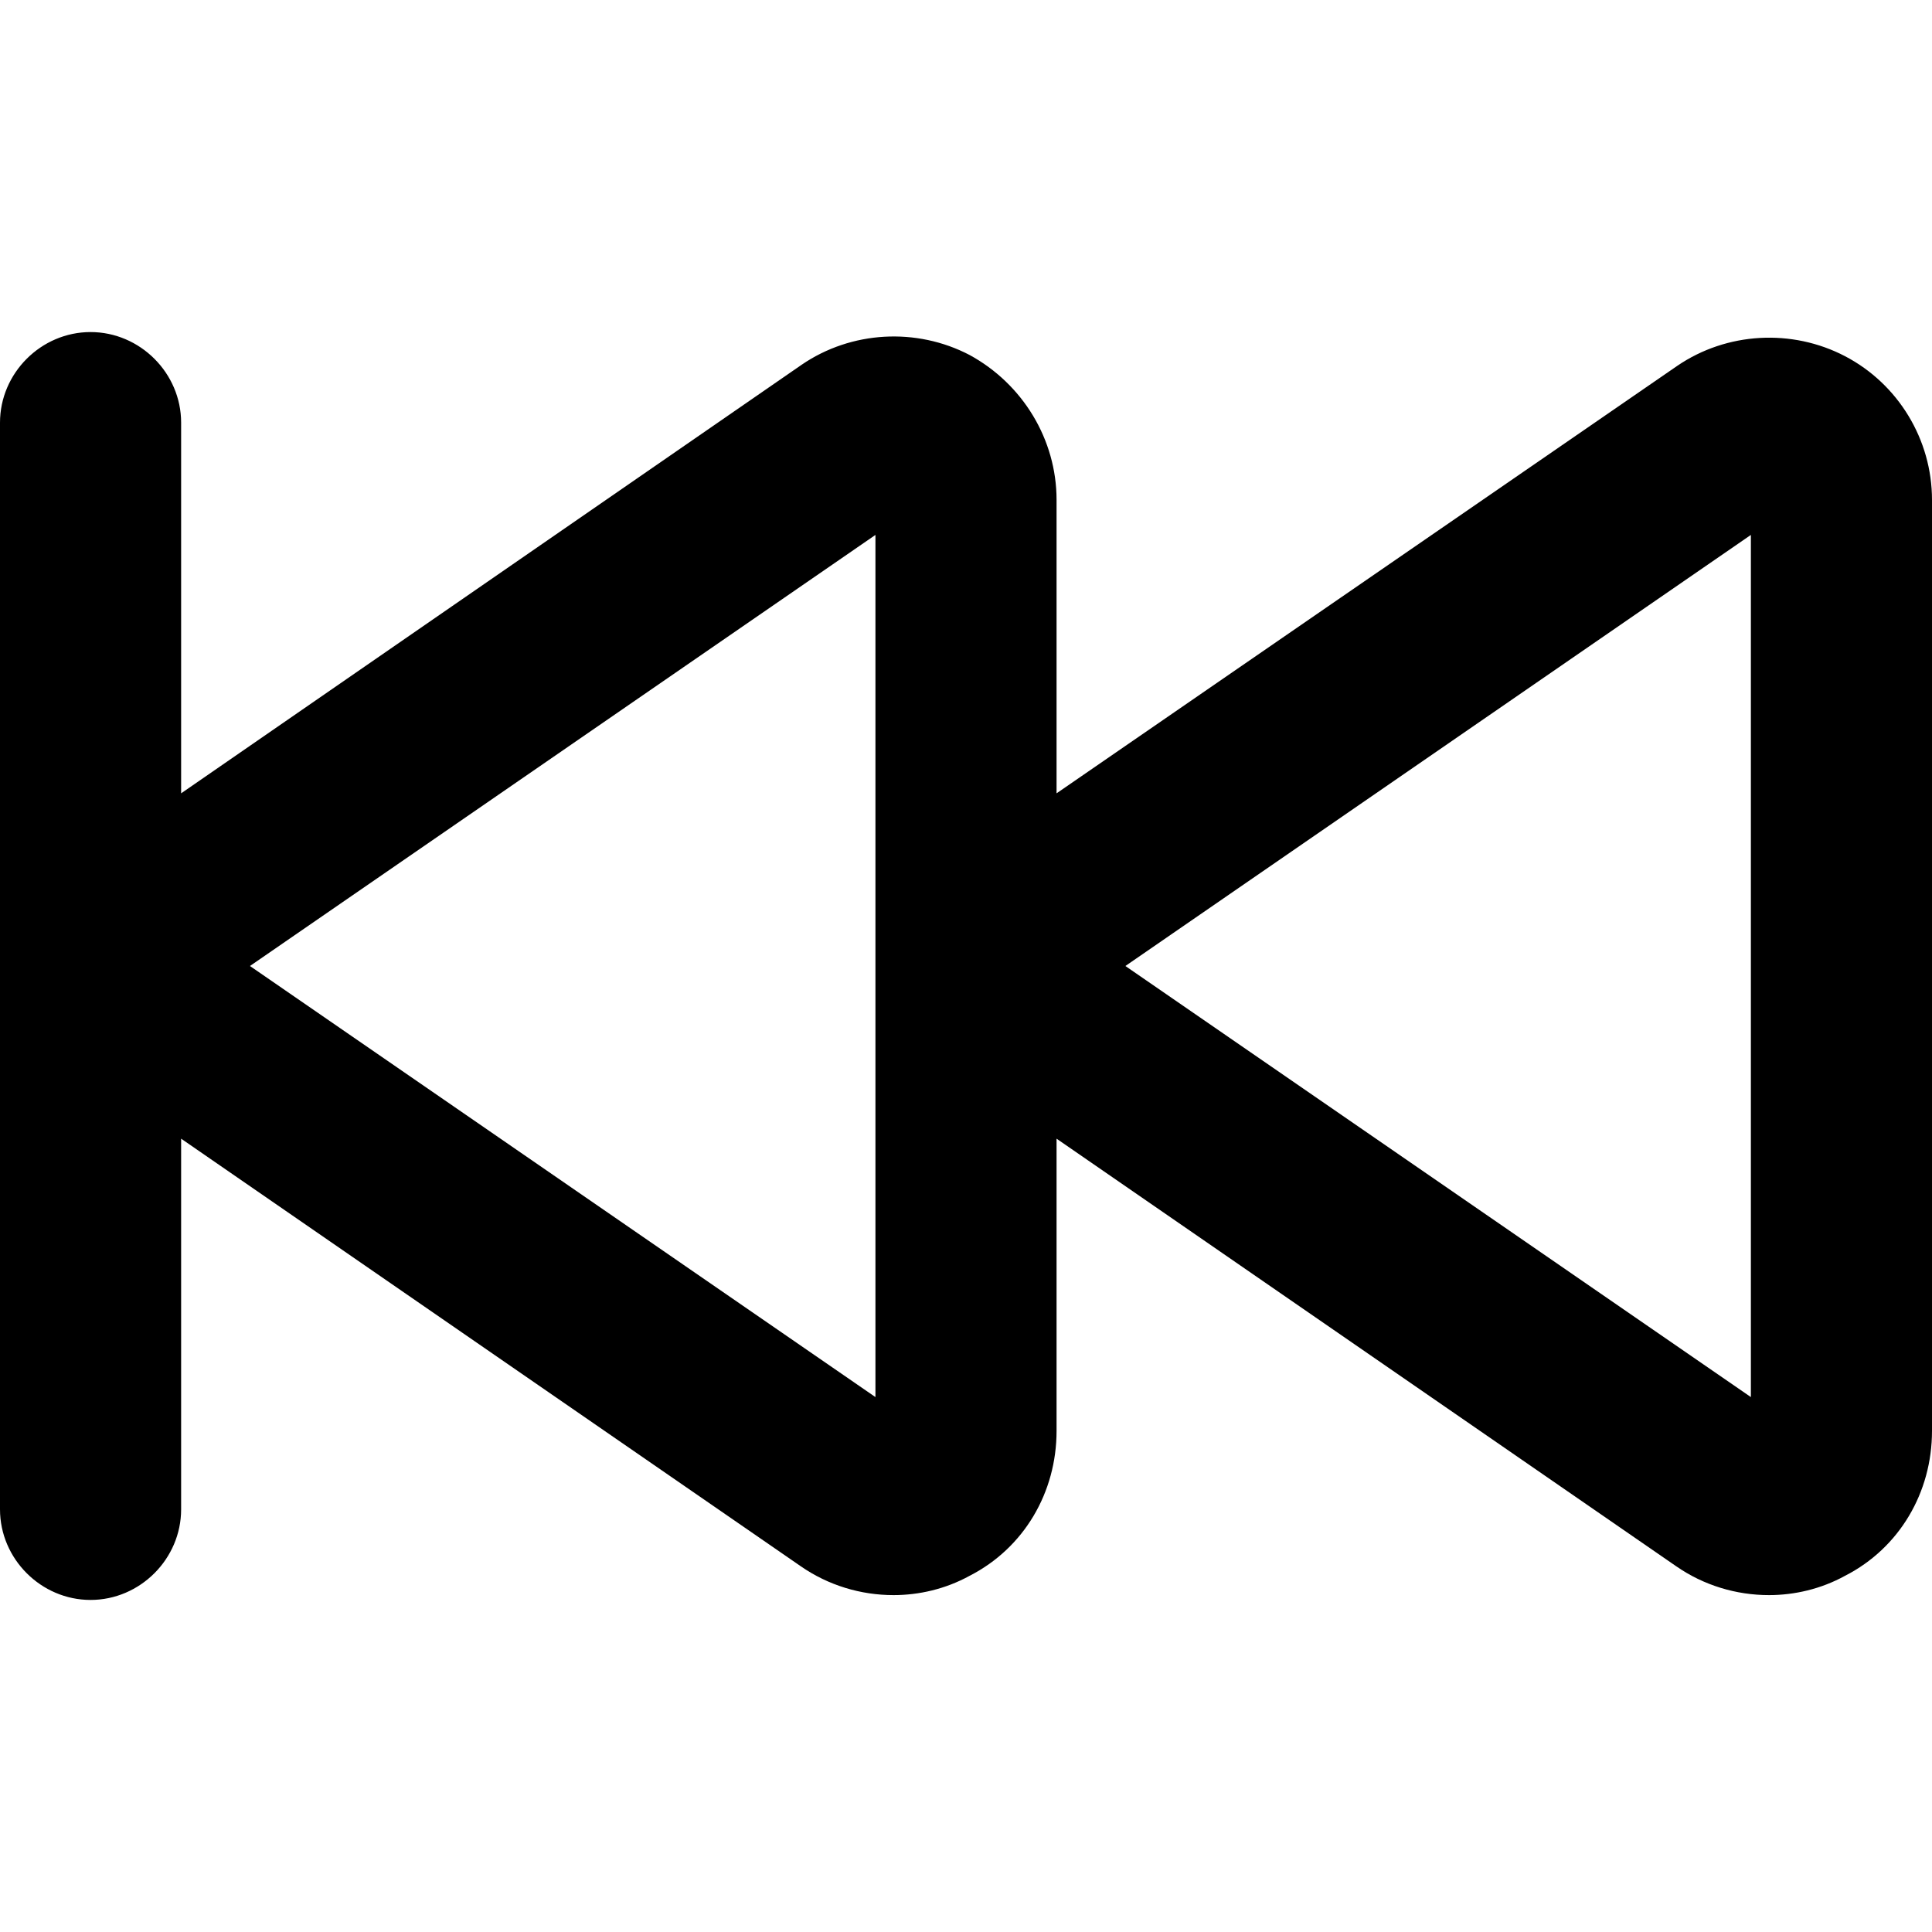 <svg viewBox="0 0 16 16" xmlns="http://www.w3.org/2000/svg"><path d="M15.28 2.95C14.84 2.72 14.3 2.75 13.89 3.03L8.75 6.57V4.14C8.75 3.64 8.47 3.18 8.03 2.94C7.59 2.71 7.05 2.74 6.64 3.02L1.5 6.57V3.5C1.5 3.09 1.16 2.75 0.75 2.75C0.34 2.75 0 3.09 0 3.5V12.5C0 12.91 0.34 13.25 0.75 13.25C1.16 13.25 1.5 12.91 1.5 12.5V9.43L6.63 12.97C6.86 13.13 7.13 13.21 7.4 13.21C7.61 13.21 7.83 13.16 8.03 13.05C8.48 12.82 8.75 12.36 8.75 11.85V9.43L13.88 12.97C14.11 13.13 14.38 13.21 14.65 13.21C14.86 13.21 15.08 13.16 15.28 13.05C15.73 12.82 16 12.36 16 11.85V4.14C16 3.64 15.72 3.18 15.28 2.95ZM7.25 11.57L2.07 8L7.25 4.43V11.57ZM14.5 11.57L9.32 8L14.5 4.43V11.57Z"/></svg>